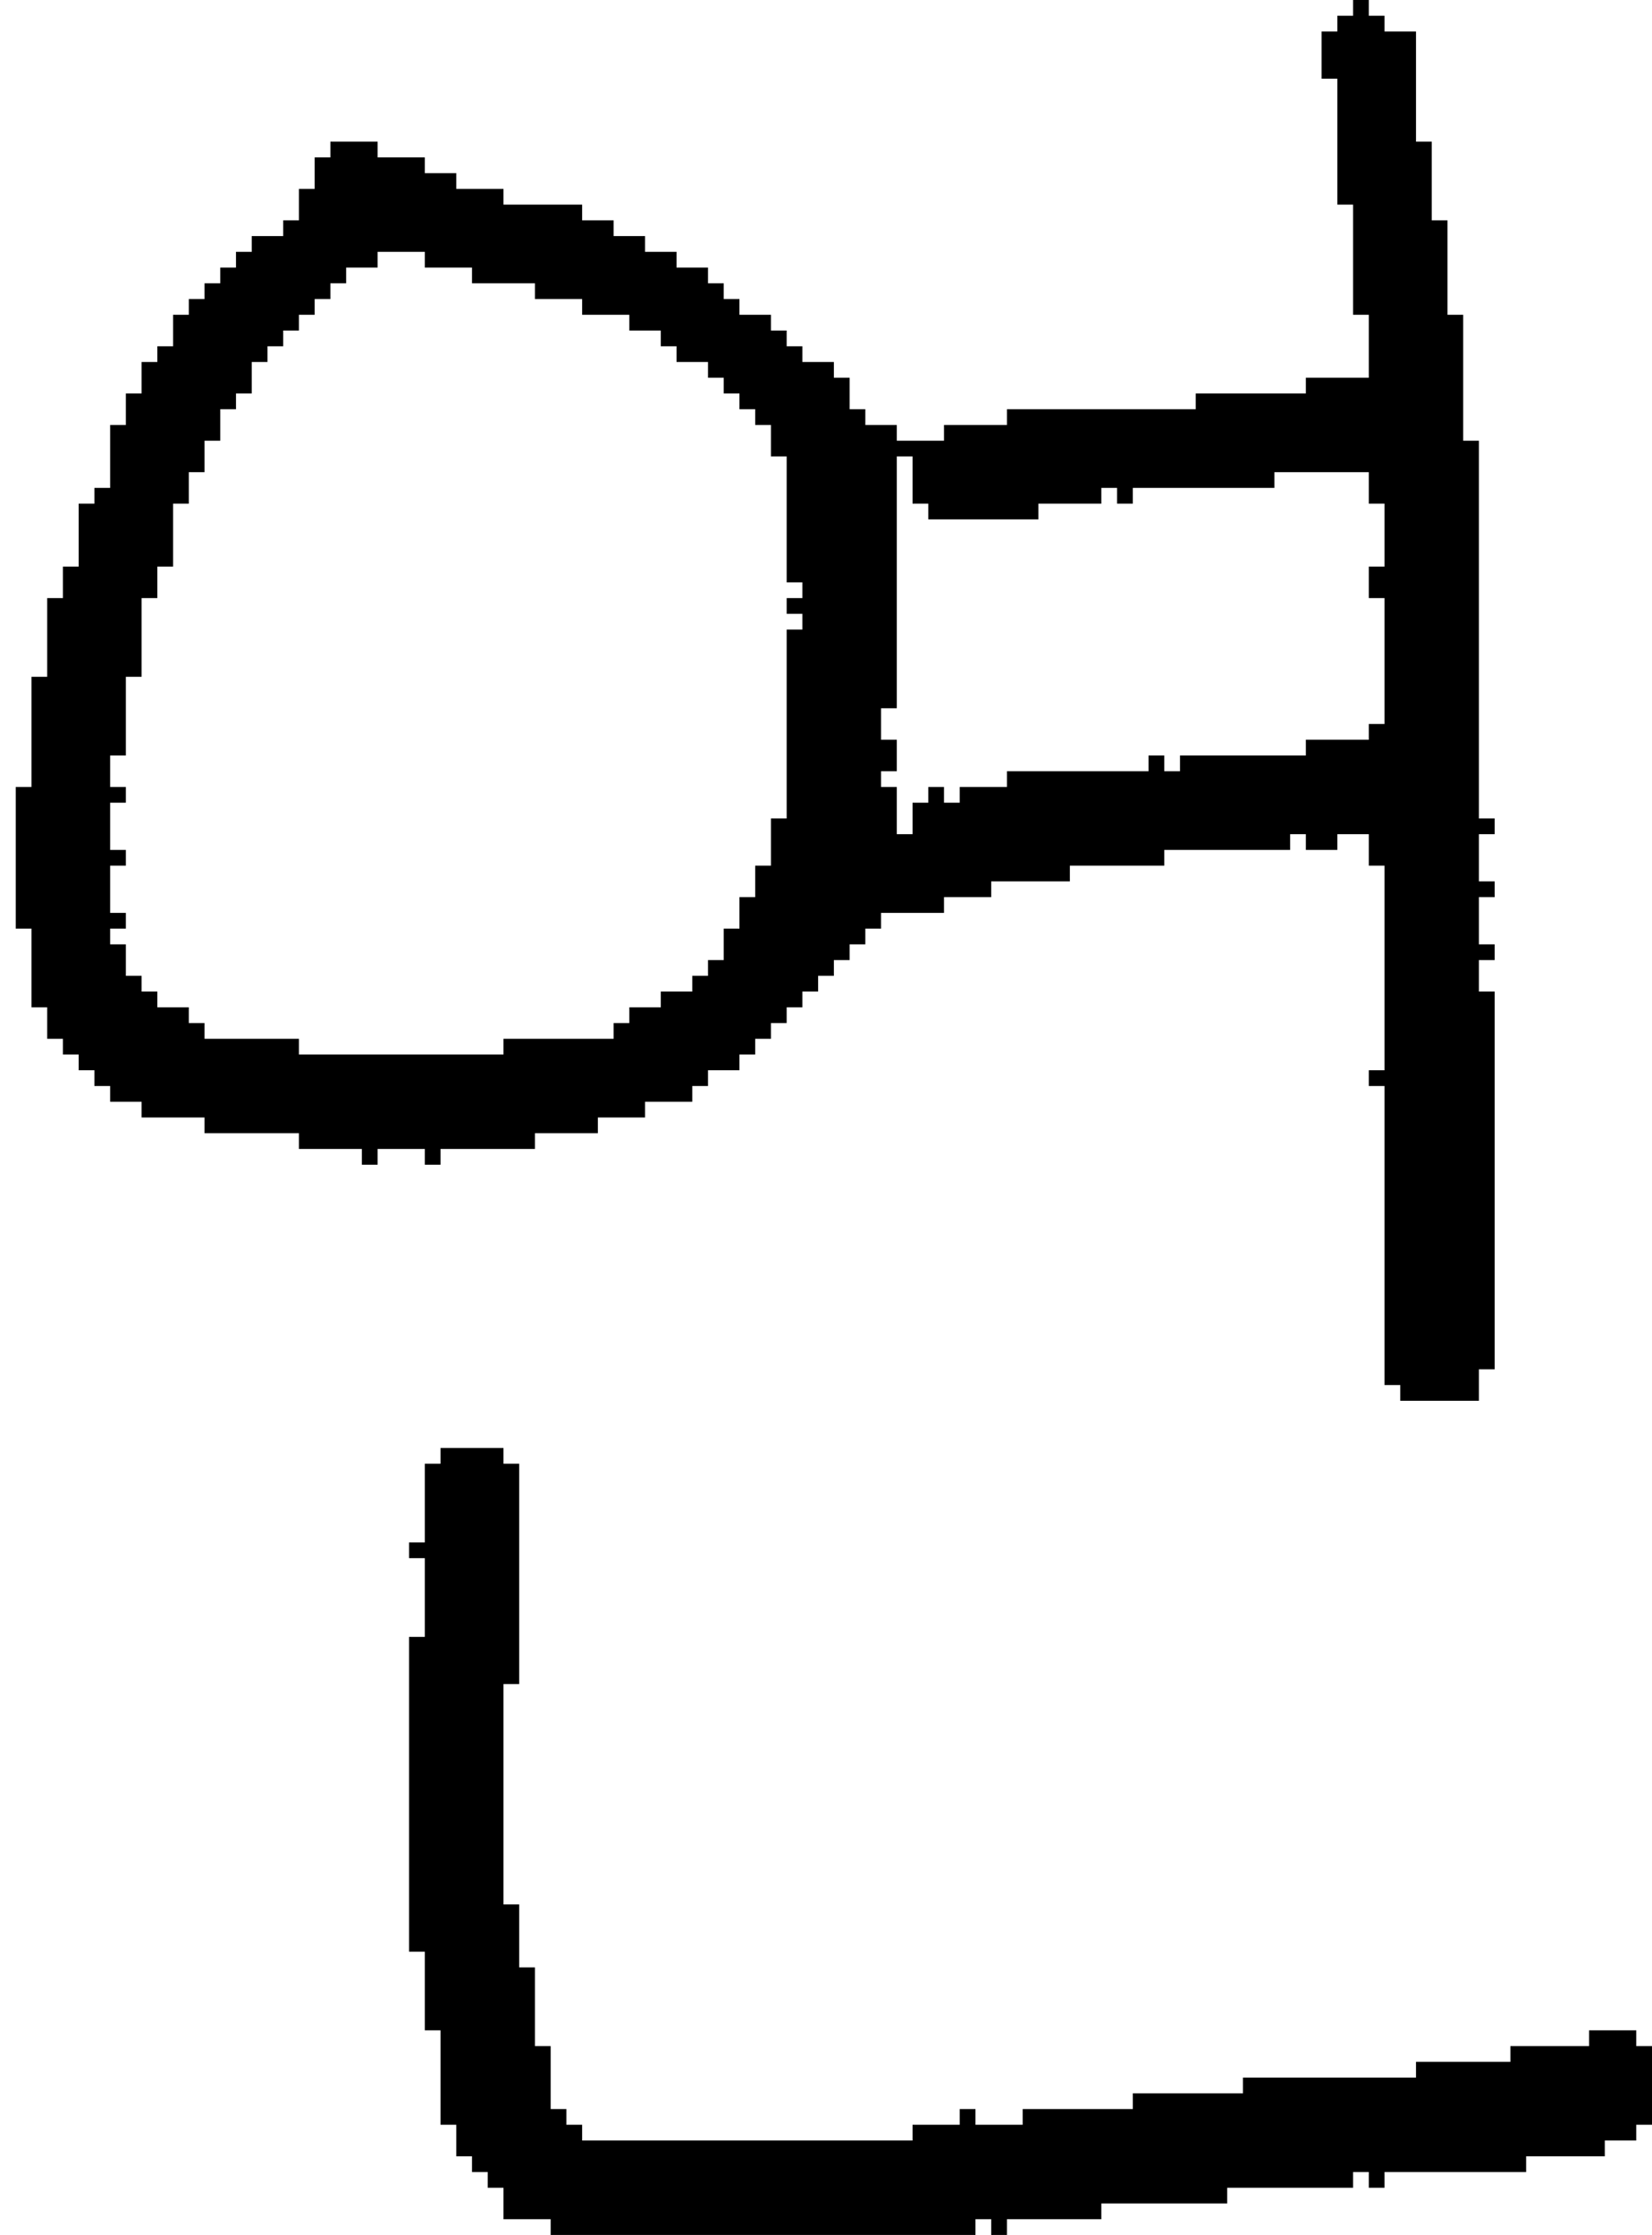 <?xml version="1.0" encoding="UTF-8" standalone="no"?>
<!DOCTYPE svg PUBLIC "-//W3C//DTD SVG 1.1//EN" 
  "http://www.w3.org/Graphics/SVG/1.1/DTD/svg11.dtd">
<svg width="105" height="142"
     xmlns="http://www.w3.org/2000/svg" version="1.1">
 <path d="  M 88,46  L 87,46  L 87,47  L 83,47  L 83,48  L 75,48  L 75,49  L 74,49  L 74,48  L 73,48  L 73,49  L 64,49  L 64,50  L 61,50  L 61,51  L 60,51  L 60,50  L 59,50  L 59,51  L 58,51  L 58,53  L 57,53  L 57,50  L 56,50  L 56,49  L 57,49  L 57,47  L 56,47  L 56,45  L 57,45  L 57,29  L 58,29  L 58,32  L 59,32  L 59,33  L 66,33  L 66,32  L 70,32  L 70,31  L 71,31  L 71,32  L 72,32  L 72,31  L 81,31  L 81,30  L 87,30  L 87,32  L 88,32  L 88,36  L 87,36  L 87,38  L 88,38  Z  M 19,12  L 19,14  L 18,14  L 18,15  L 16,15  L 16,16  L 15,16  L 15,17  L 14,17  L 14,18  L 13,18  L 13,19  L 12,19  L 12,20  L 11,20  L 11,22  L 10,22  L 10,23  L 9,23  L 9,25  L 8,25  L 8,27  L 7,27  L 7,31  L 6,31  L 6,32  L 5,32  L 5,36  L 4,36  L 4,38  L 3,38  L 3,43  L 2,43  L 2,50  L 1,50  L 1,59  L 2,59  L 2,64  L 3,64  L 3,66  L 4,66  L 4,67  L 5,67  L 5,68  L 6,68  L 6,69  L 7,69  L 7,70  L 9,70  L 9,71  L 13,71  L 13,72  L 19,72  L 19,73  L 23,73  L 23,74  L 24,74  L 24,73  L 27,73  L 27,74  L 28,74  L 28,73  L 34,73  L 34,72  L 38,72  L 38,71  L 41,71  L 41,70  L 44,70  L 44,69  L 45,69  L 45,68  L 47,68  L 47,67  L 48,67  L 48,66  L 49,66  L 49,65  L 50,65  L 50,64  L 51,64  L 51,63  L 52,63  L 52,62  L 53,62  L 53,61  L 54,61  L 54,60  L 55,60  L 55,59  L 56,59  L 56,58  L 60,58  L 60,57  L 63,57  L 63,56  L 68,56  L 68,55  L 74,55  L 74,54  L 82,54  L 82,53  L 83,53  L 83,54  L 85,54  L 85,53  L 87,53  L 87,55  L 88,55  L 88,68  L 87,68  L 87,69  L 88,69  L 88,88  L 89,88  L 89,89  L 94,89  L 94,87  L 95,87  L 95,63  L 94,63  L 94,61  L 95,61  L 95,60  L 94,60  L 94,57  L 95,57  L 95,56  L 94,56  L 94,53  L 95,53  L 95,52  L 94,52  L 94,28  L 93,28  L 93,20  L 92,20  L 92,14  L 91,14  L 91,9  L 90,9  L 90,2  L 88,2  L 88,1  L 87,1  L 87,0  L 86,0  L 86,1  L 85,1  L 85,2  L 84,2  L 84,5  L 85,5  L 85,13  L 86,13  L 86,20  L 87,20  L 87,24  L 83,24  L 83,25  L 76,25  L 76,26  L 64,26  L 64,27  L 60,27  L 60,28  L 57,28  L 57,27  L 55,27  L 55,26  L 54,26  L 54,24  L 53,24  L 53,23  L 51,23  L 51,22  L 50,22  L 50,21  L 49,21  L 49,20  L 47,20  L 47,19  L 46,19  L 46,18  L 45,18  L 45,17  L 43,17  L 43,16  L 41,16  L 41,15  L 39,15  L 39,14  L 37,14  L 37,13  L 32,13  L 32,12  L 29,12  L 29,11  L 27,11  L 27,10  L 24,10  L 24,9  L 21,9  L 21,10  L 20,10  L 20,12  Z  M 13,66  L 13,65  L 12,65  L 12,64  L 10,64  L 10,63  L 9,63  L 9,62  L 8,62  L 8,60  L 7,60  L 7,59  L 8,59  L 8,58  L 7,58  L 7,55  L 8,55  L 8,54  L 7,54  L 7,51  L 8,51  L 8,50  L 7,50  L 7,48  L 8,48  L 8,43  L 9,43  L 9,38  L 10,38  L 10,36  L 11,36  L 11,32  L 12,32  L 12,30  L 13,30  L 13,28  L 14,28  L 14,26  L 15,26  L 15,25  L 16,25  L 16,23  L 17,23  L 17,22  L 18,22  L 18,21  L 19,21  L 19,20  L 20,20  L 20,19  L 21,19  L 21,18  L 22,18  L 22,17  L 24,17  L 24,16  L 27,16  L 27,17  L 30,17  L 30,18  L 34,18  L 34,19  L 37,19  L 37,20  L 40,20  L 40,21  L 42,21  L 42,22  L 43,22  L 43,23  L 45,23  L 45,24  L 46,24  L 46,25  L 47,25  L 47,26  L 48,26  L 48,27  L 49,27  L 49,29  L 50,29  L 50,37  L 51,37  L 51,38  L 50,38  L 50,39  L 51,39  L 51,40  L 50,40  L 50,52  L 49,52  L 49,55  L 48,55  L 48,57  L 47,57  L 47,59  L 46,59  L 46,61  L 45,61  L 45,62  L 44,62  L 44,63  L 42,63  L 42,64  L 40,64  L 40,65  L 39,65  L 39,66  L 32,66  L 32,67  L 19,67  L 19,66  Z  " style="fill:rgb(0, 0, 0); fill-opacity:1.000; stroke:none;" />
 <path d="  M 27,104  L 26,104  L 26,124  L 27,124  L 27,129  L 28,129  L 28,135  L 29,135  L 29,137  L 30,137  L 30,138  L 31,138  L 31,139  L 32,139  L 32,141  L 35,141  L 35,142  L 62,142  L 62,141  L 63,141  L 63,142  L 64,142  L 64,141  L 70,141  L 70,140  L 78,140  L 78,139  L 86,139  L 86,138  L 87,138  L 87,139  L 88,139  L 88,138  L 97,138  L 97,137  L 102,137  L 102,136  L 104,136  L 104,135  L 105,135  L 105,130  L 104,130  L 104,129  L 101,129  L 101,130  L 96,130  L 96,131  L 90,131  L 90,132  L 79,132  L 79,133  L 72,133  L 72,134  L 65,134  L 65,135  L 62,135  L 62,134  L 61,134  L 61,135  L 58,135  L 58,136  L 37,136  L 37,135  L 36,135  L 36,134  L 35,134  L 35,130  L 34,130  L 34,125  L 33,125  L 33,121  L 32,121  L 32,107  L 33,107  L 33,93  L 32,93  L 32,92  L 28,92  L 28,93  L 27,93  L 27,98  L 26,98  L 26,99  L 27,99  Z  " style="fill:rgb(0, 0, 0); fill-opacity:1.000; stroke:none;" />
</svg>
